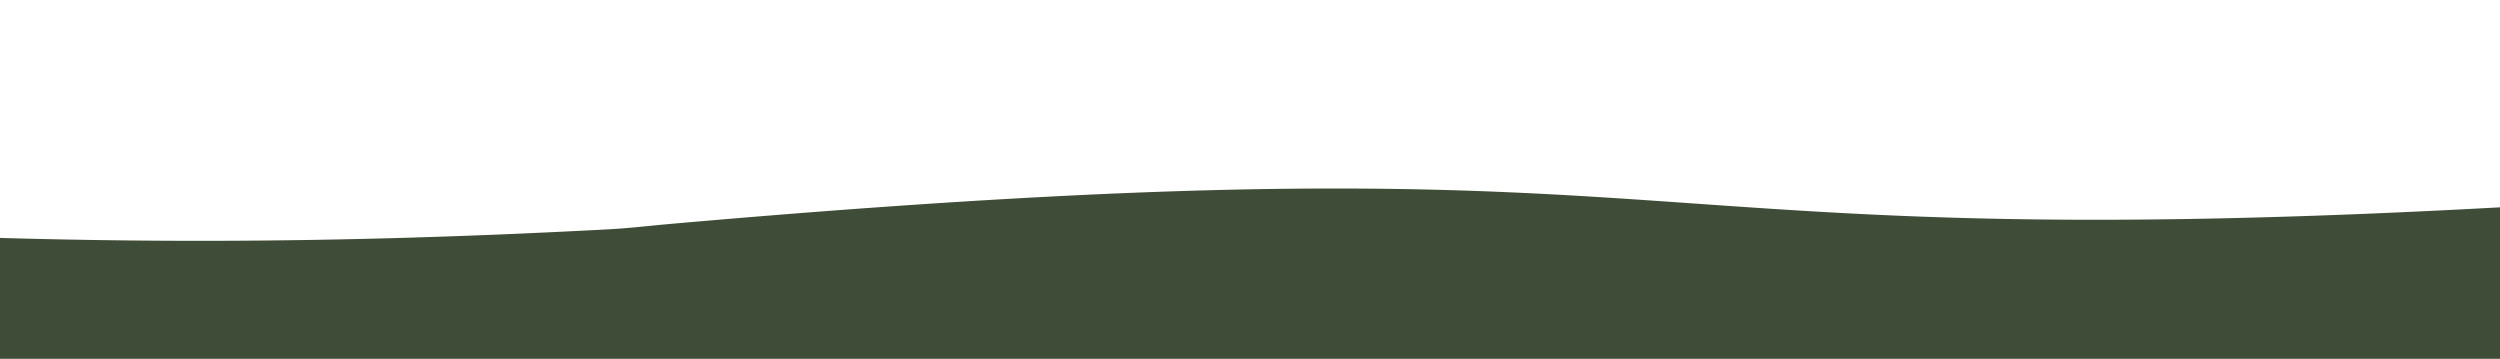 <svg id="bg" xmlns="http://www.w3.org/2000/svg" viewBox="0 0 1075.66 154.39"><defs><style>.cls-1{fill:#3f4d38;}</style></defs><path class="cls-1" d="M-352.41,155.39H1196.65a34.17,34.17,0,0,0,34.17-34.17v-5.71a34.17,34.17,0,0,0-36.74-34.07c-535.57,40.2-405.67-29-905.28,14.87-8.93.78-17.85,1.87-26.81,2.35C-5.77,113-124,92.2-351.62,87.06a34.18,34.18,0,0,0-35,34.16h0A34.17,34.17,0,0,0-352.41,155.39Z"/></svg>